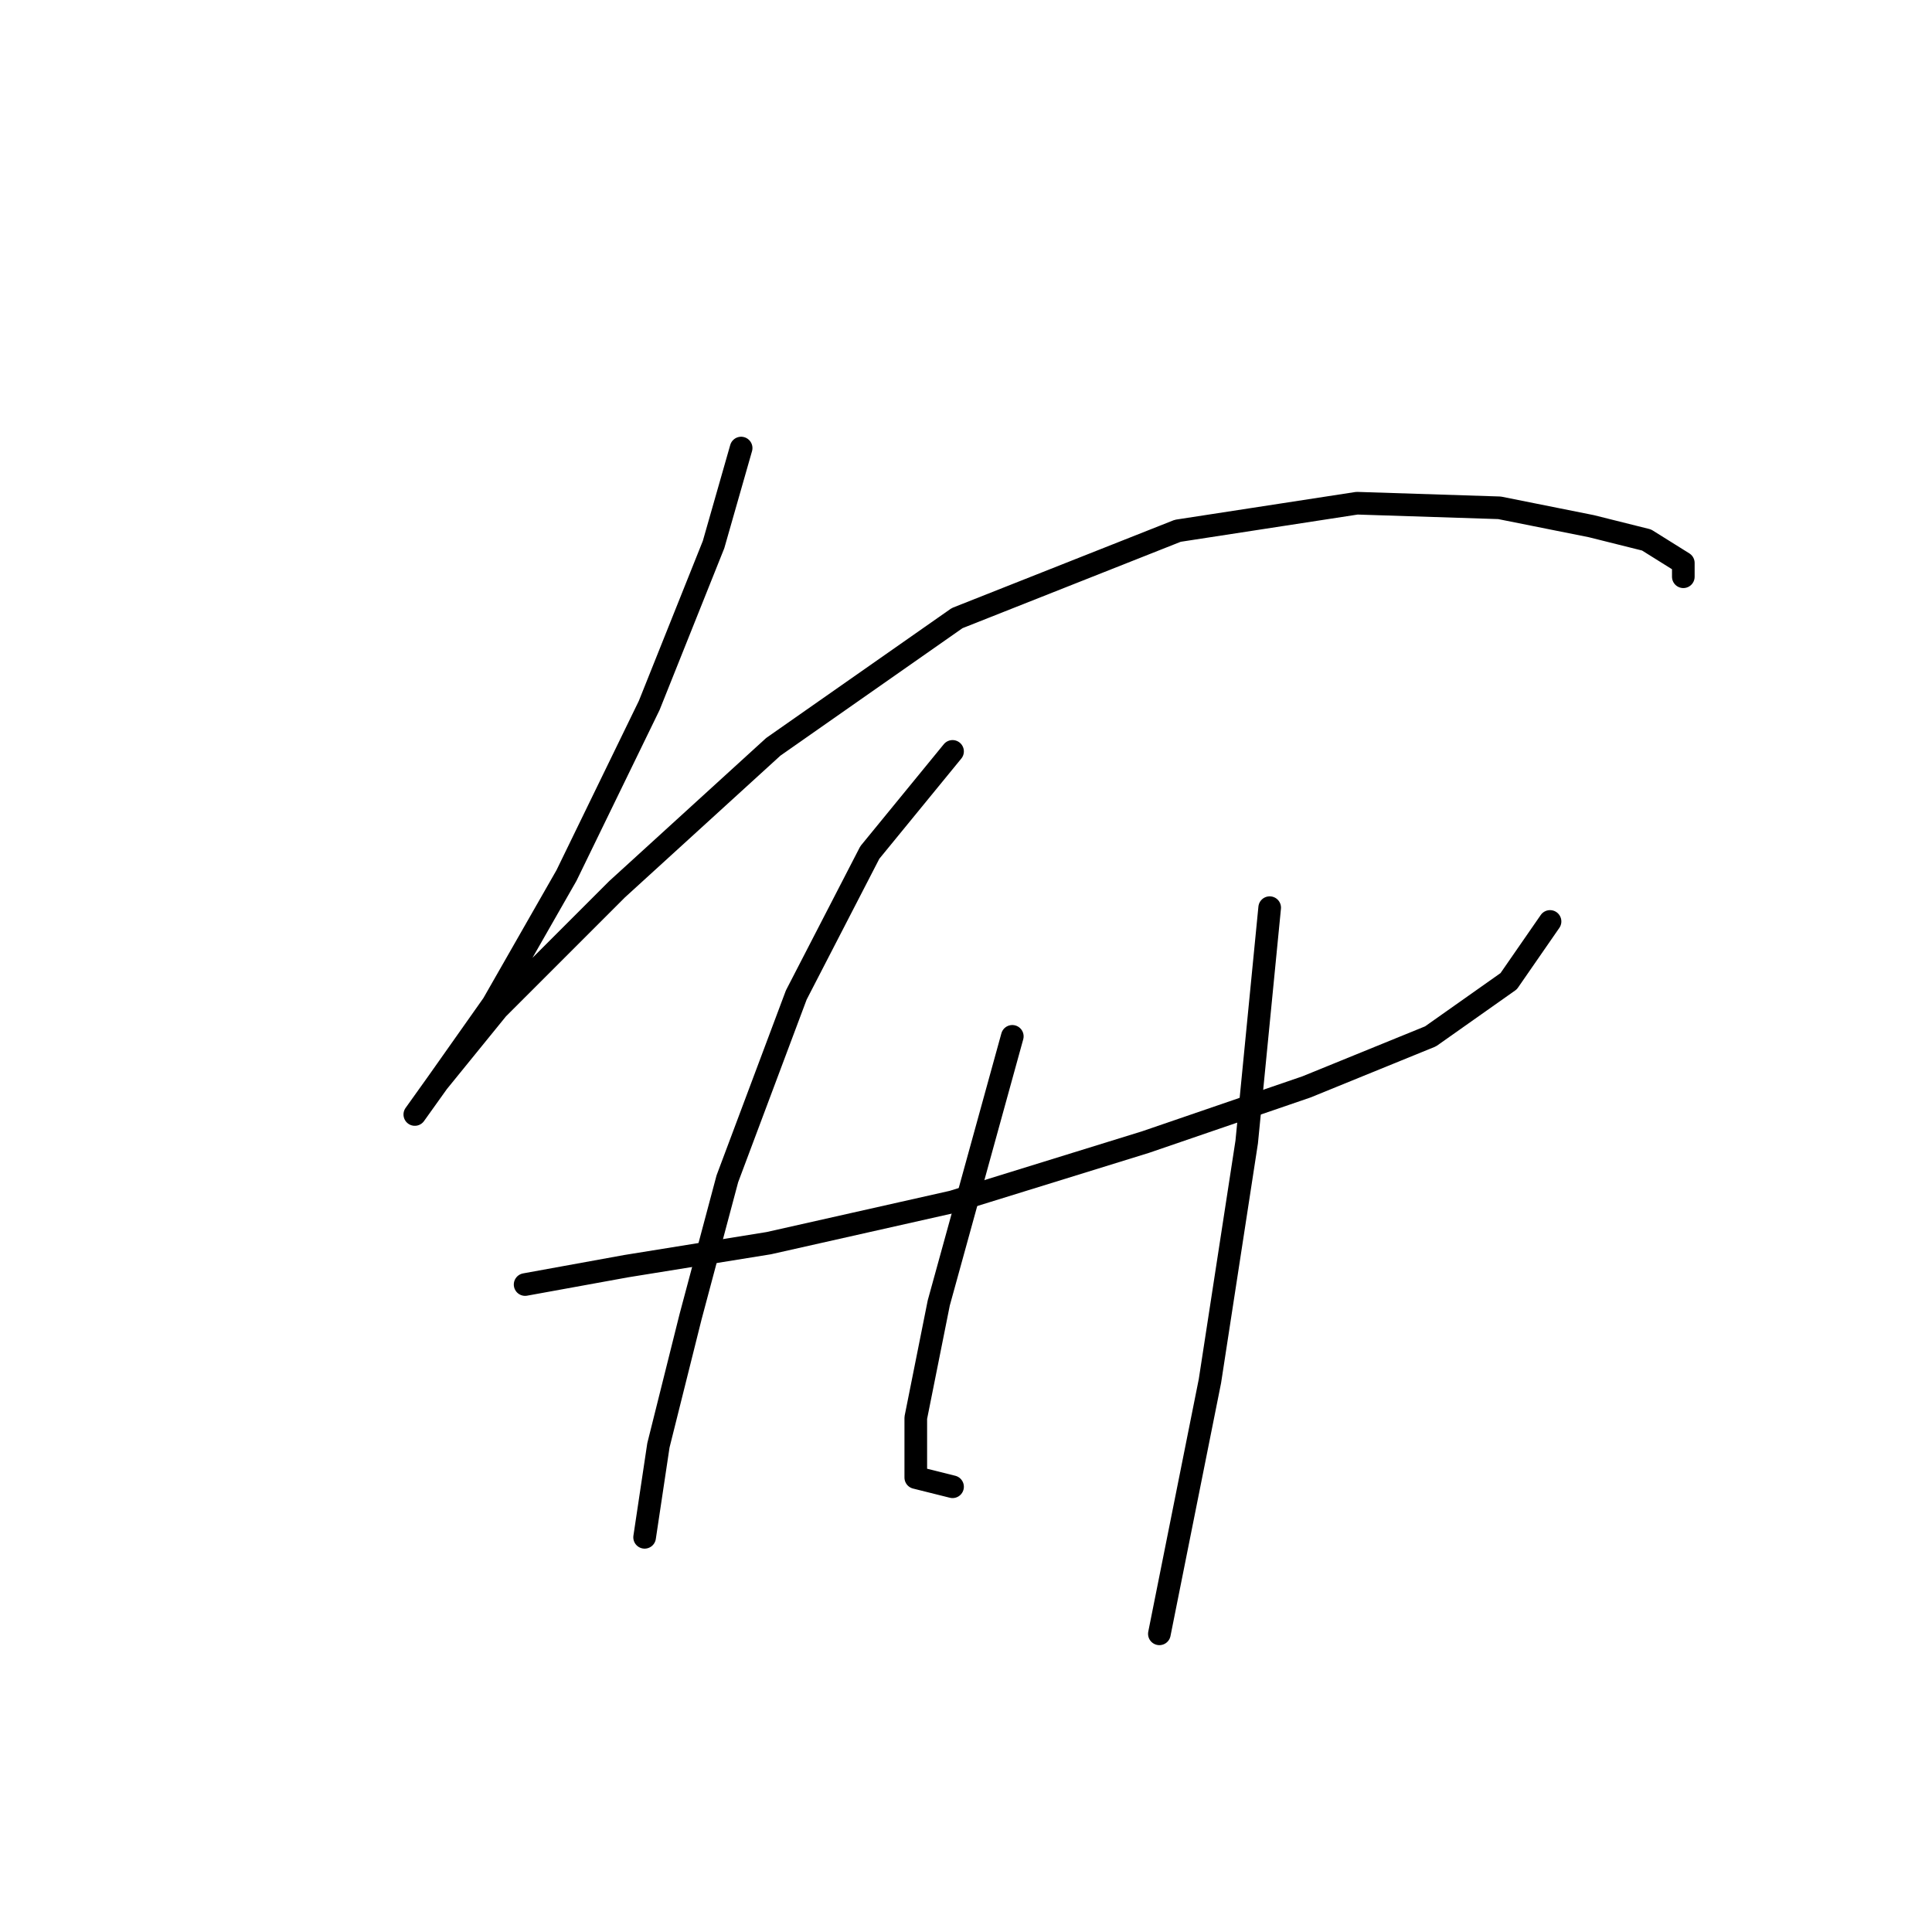 <?xml version="1.0" standalone="no"?>
    <svg width="256" height="256" xmlns="http://www.w3.org/2000/svg" version="1.1">
    <polyline stroke="black" stroke-width="3" stroke-linecap="round" fill="transparent" stroke-linejoin="round" points="98.204 59.37 94.55 72.159 86.024 93.474 75.062 116.007 65.318 133.059 58.01 143.412 54.965 147.675 54.965 147.675 58.01 143.412 65.927 133.668 81.761 117.834 102.467 98.955 126.827 81.903 156.059 70.332 179.81 66.678 198.689 67.287 210.868 69.723 218.176 71.55 223.048 74.595 223.048 76.422 223.048 76.422 " />
        <polyline stroke="black" stroke-width="3" stroke-linecap="round" fill="transparent" stroke-linejoin="round" points="69.581 170.208 82.979 167.772 101.858 164.727 126.218 159.246 151.796 151.329 173.111 144.021 189.554 137.322 199.907 130.014 205.388 122.097 205.388 122.097 " />
        <polyline stroke="black" stroke-width="3" stroke-linecap="round" fill="transparent" stroke-linejoin="round" points="126.218 99.564 115.256 112.962 105.512 131.841 96.377 156.201 91.505 174.471 87.242 191.522 85.415 203.702 85.415 203.702 " />
        <polyline stroke="black" stroke-width="3" stroke-linecap="round" fill="transparent" stroke-linejoin="round" points="134.135 137.322 129.263 154.983 124.391 172.644 121.346 187.868 121.346 195.785 126.218 197.003 126.218 197.003 " />
        <polyline stroke="black" stroke-width="3" stroke-linecap="round" fill="transparent" stroke-linejoin="round" points="168.239 120.27 165.194 151.329 160.322 182.996 153.623 216.491 153.623 216.491 " />
        </svg>
